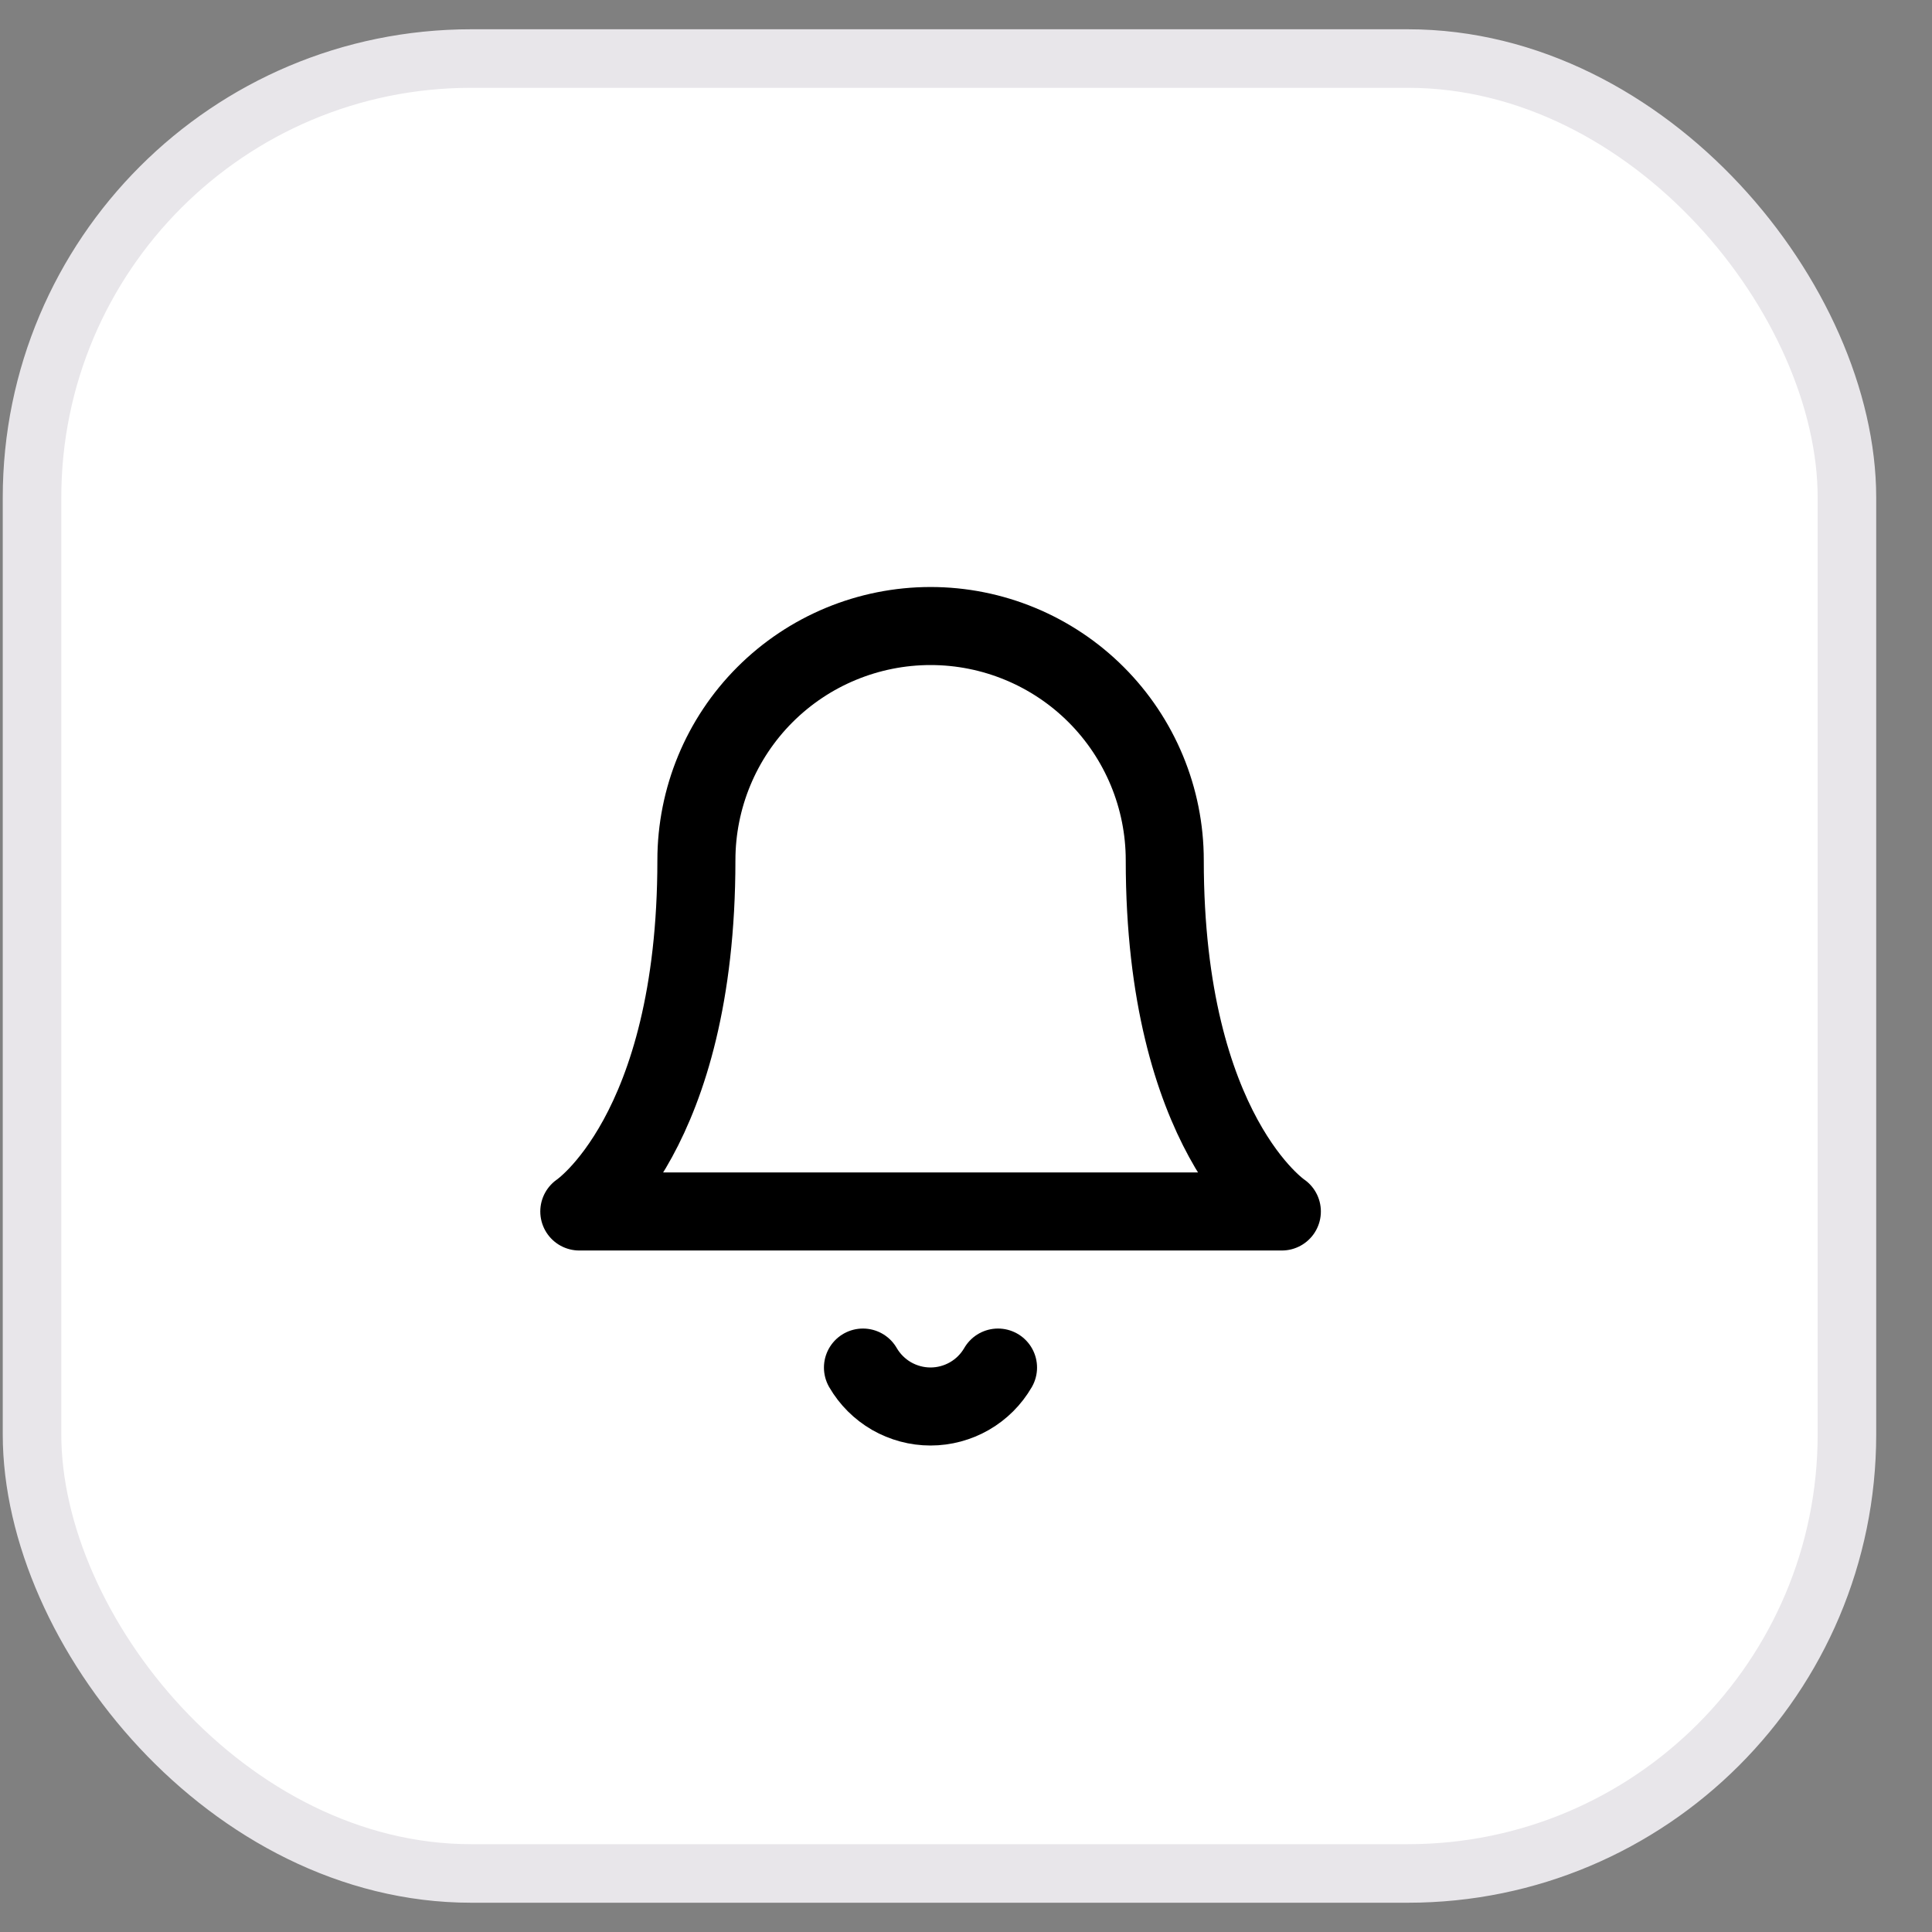 <svg width="33" height="33" viewBox="0 0 33 33" fill="none" xmlns="http://www.w3.org/2000/svg">
<rect x="0" y="0" width="33" height="33" fill="#808080" stroke="none"/>
<rect x="0.547" y="1" width="31" height="31" rx="7.5" fill="white" stroke="#E8E6EA"/>
<path d="M19.895 14.693C19.895 13.633 19.473 12.615 18.723 11.865C17.973 11.115 16.955 10.693 15.895 10.693C14.834 10.693 13.816 11.115 13.066 11.865C12.316 12.615 11.895 13.633 11.895 14.693C11.895 19.36 9.895 20.693 9.895 20.693H21.895C21.895 20.693 19.895 19.36 19.895 14.693Z" stroke="black" stroke-width="1.333" stroke-linecap="round" stroke-linejoin="round"/>
<path d="M17.047 23.359C16.93 23.561 16.762 23.729 16.559 23.846C16.357 23.962 16.127 24.024 15.894 24.024C15.66 24.024 15.431 23.962 15.228 23.846C15.026 23.729 14.857 23.561 14.74 23.359" stroke="black" stroke-width="1.333" stroke-linecap="round" stroke-linejoin="round"/>
</svg>
